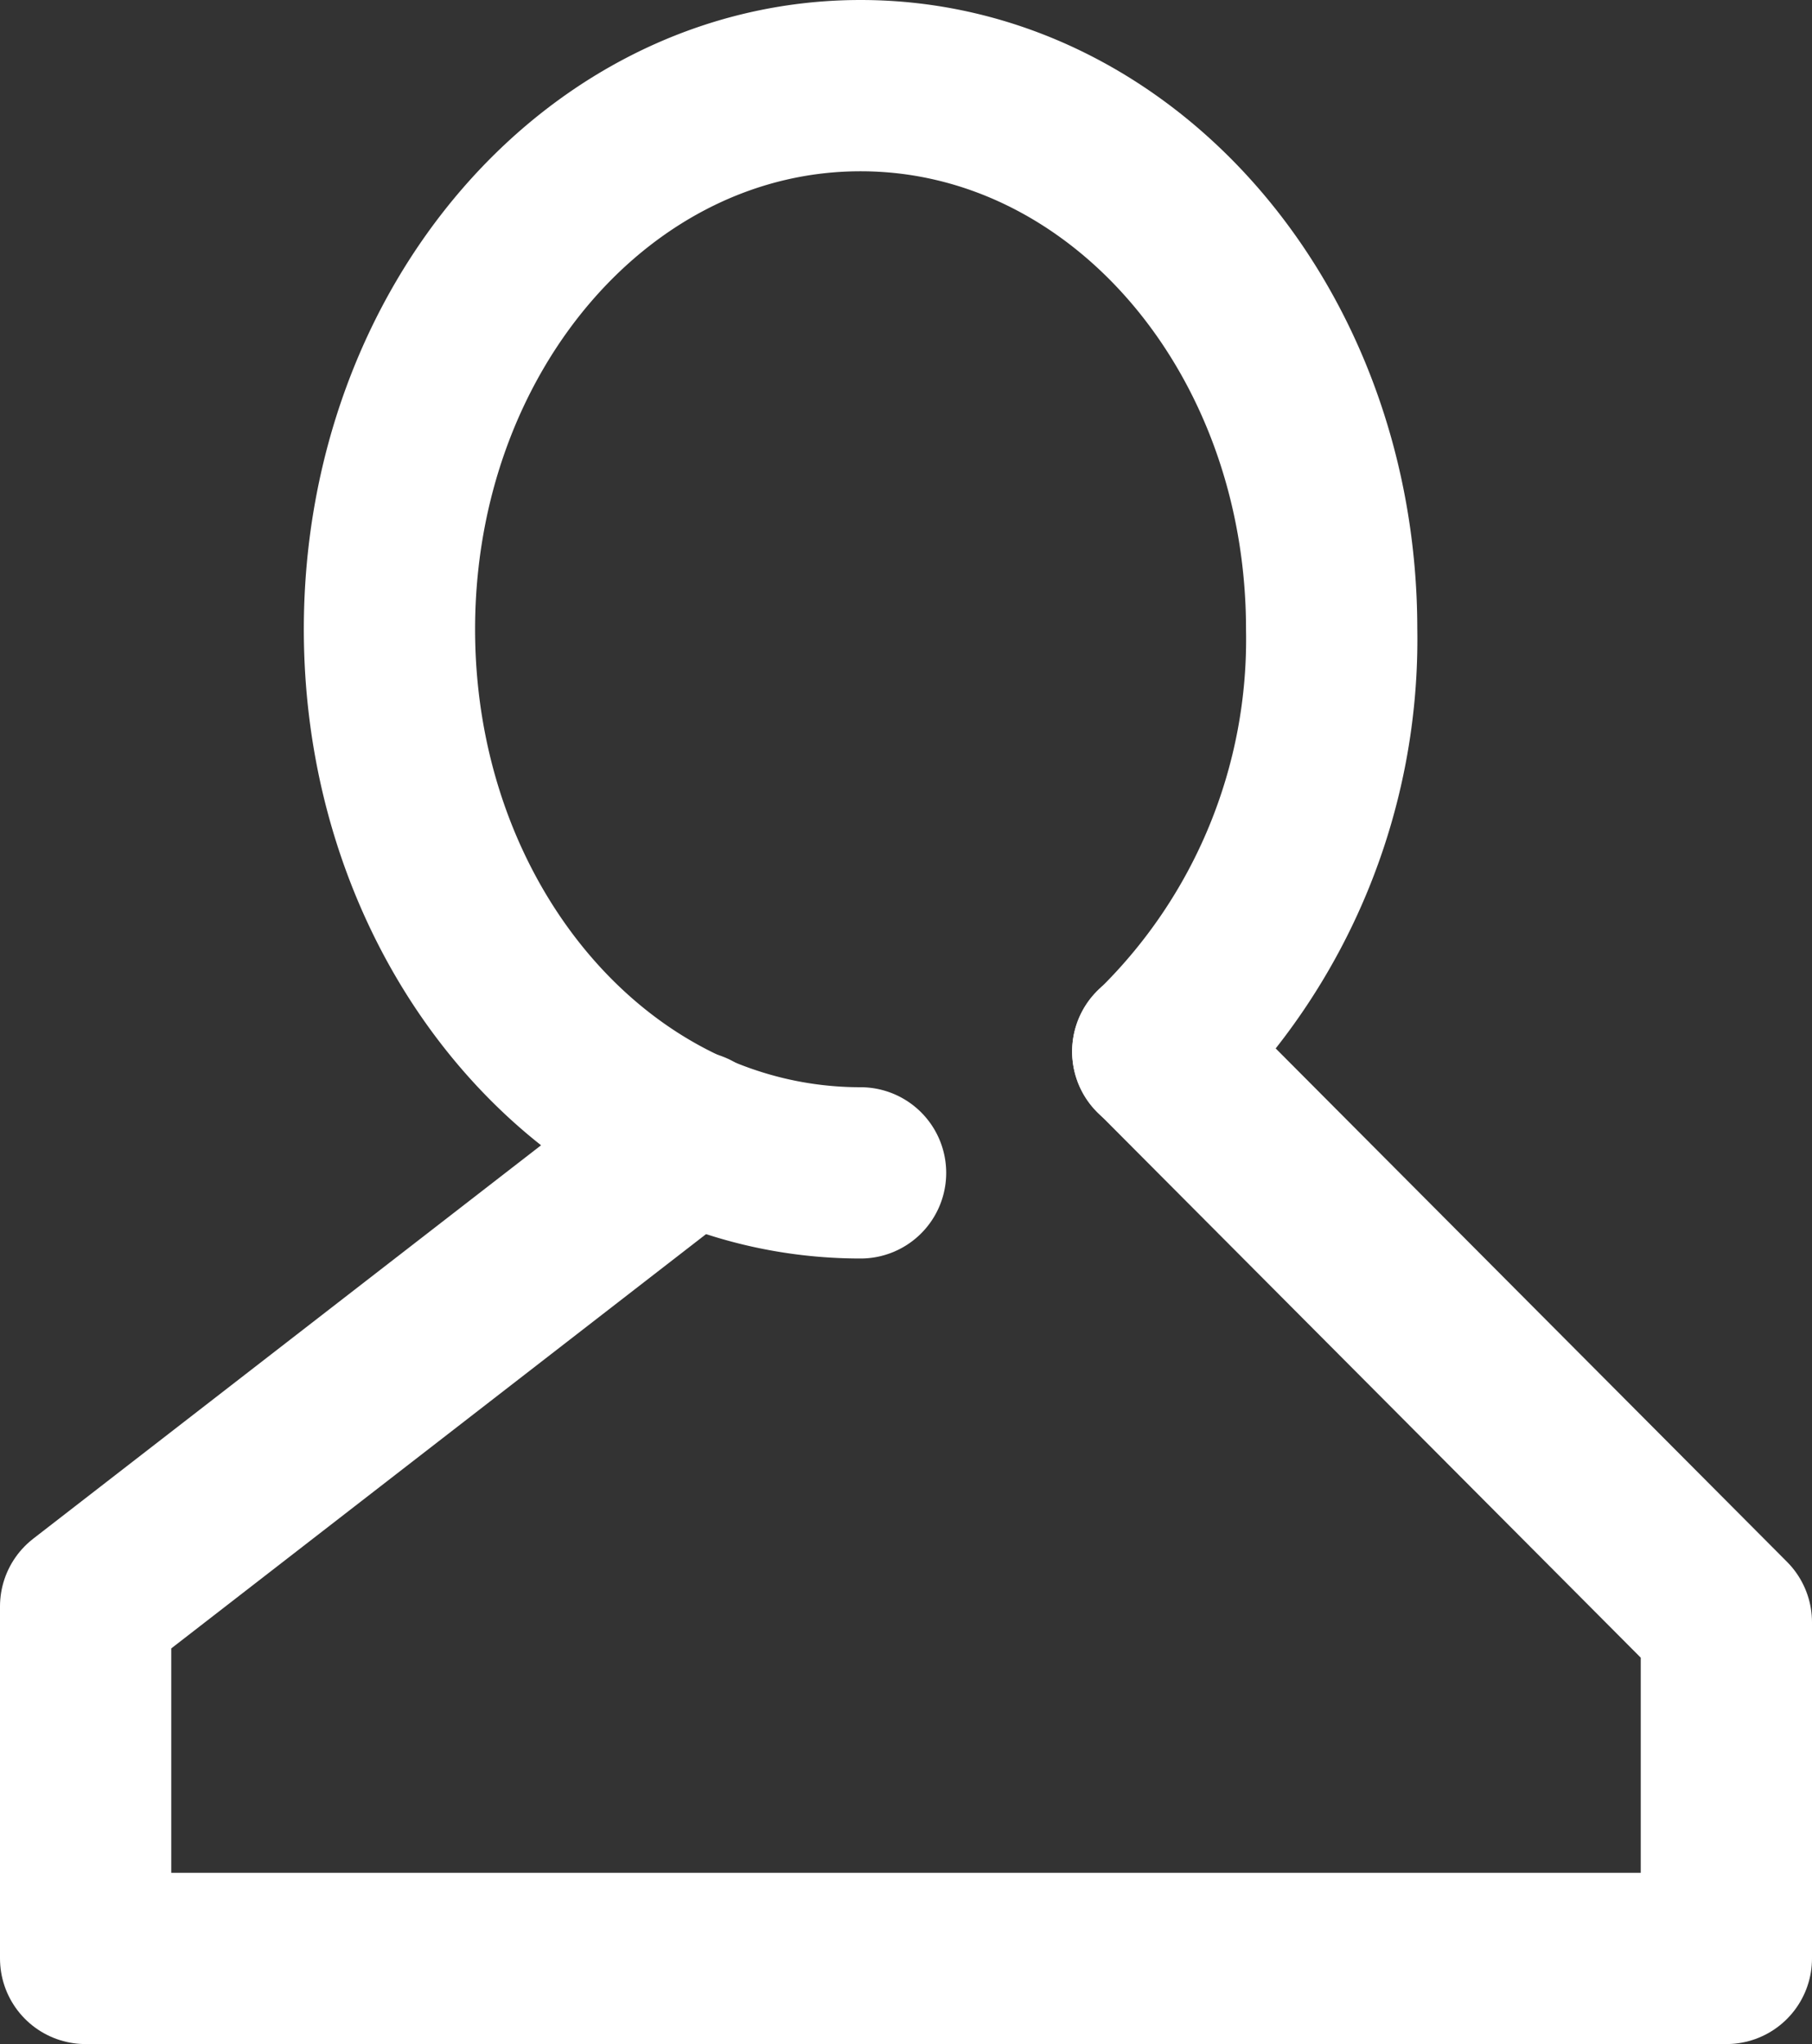 <svg xmlns="http://www.w3.org/2000/svg" viewBox="0 0 15.87 17.904"><rect x="0" y="0" width="15.87" height="17.904" fill="#333333" stroke="none"/><defs><style>.cls-1{fill:none;stroke:#fff;stroke-linecap:round;stroke-linejoin:round;stroke-miterlimit:10;stroke-width:1.5px}</style></defs><g id="Group_129" data-name="Group 129" transform="translate(-6.371 -4.35)"><path id="Path_36" data-name="Path 36" class="cls-1" d="M37.626 14.622c-2.285 0-4.126-2.126-4.126-4.761S35.341 5.1 37.626 5.1s4.126 2.126 4.126 4.761a5.039 5.039 0 0 1-1.523 3.7" transform="translate(-23.718)"/><path id="Path_37" data-name="Path 37" class="cls-1" d="M16.511 58.4l4.98 5v2.944H7.121v-3.083l5.312-4.115" transform="translate(0 -44.842)"/></g></svg>